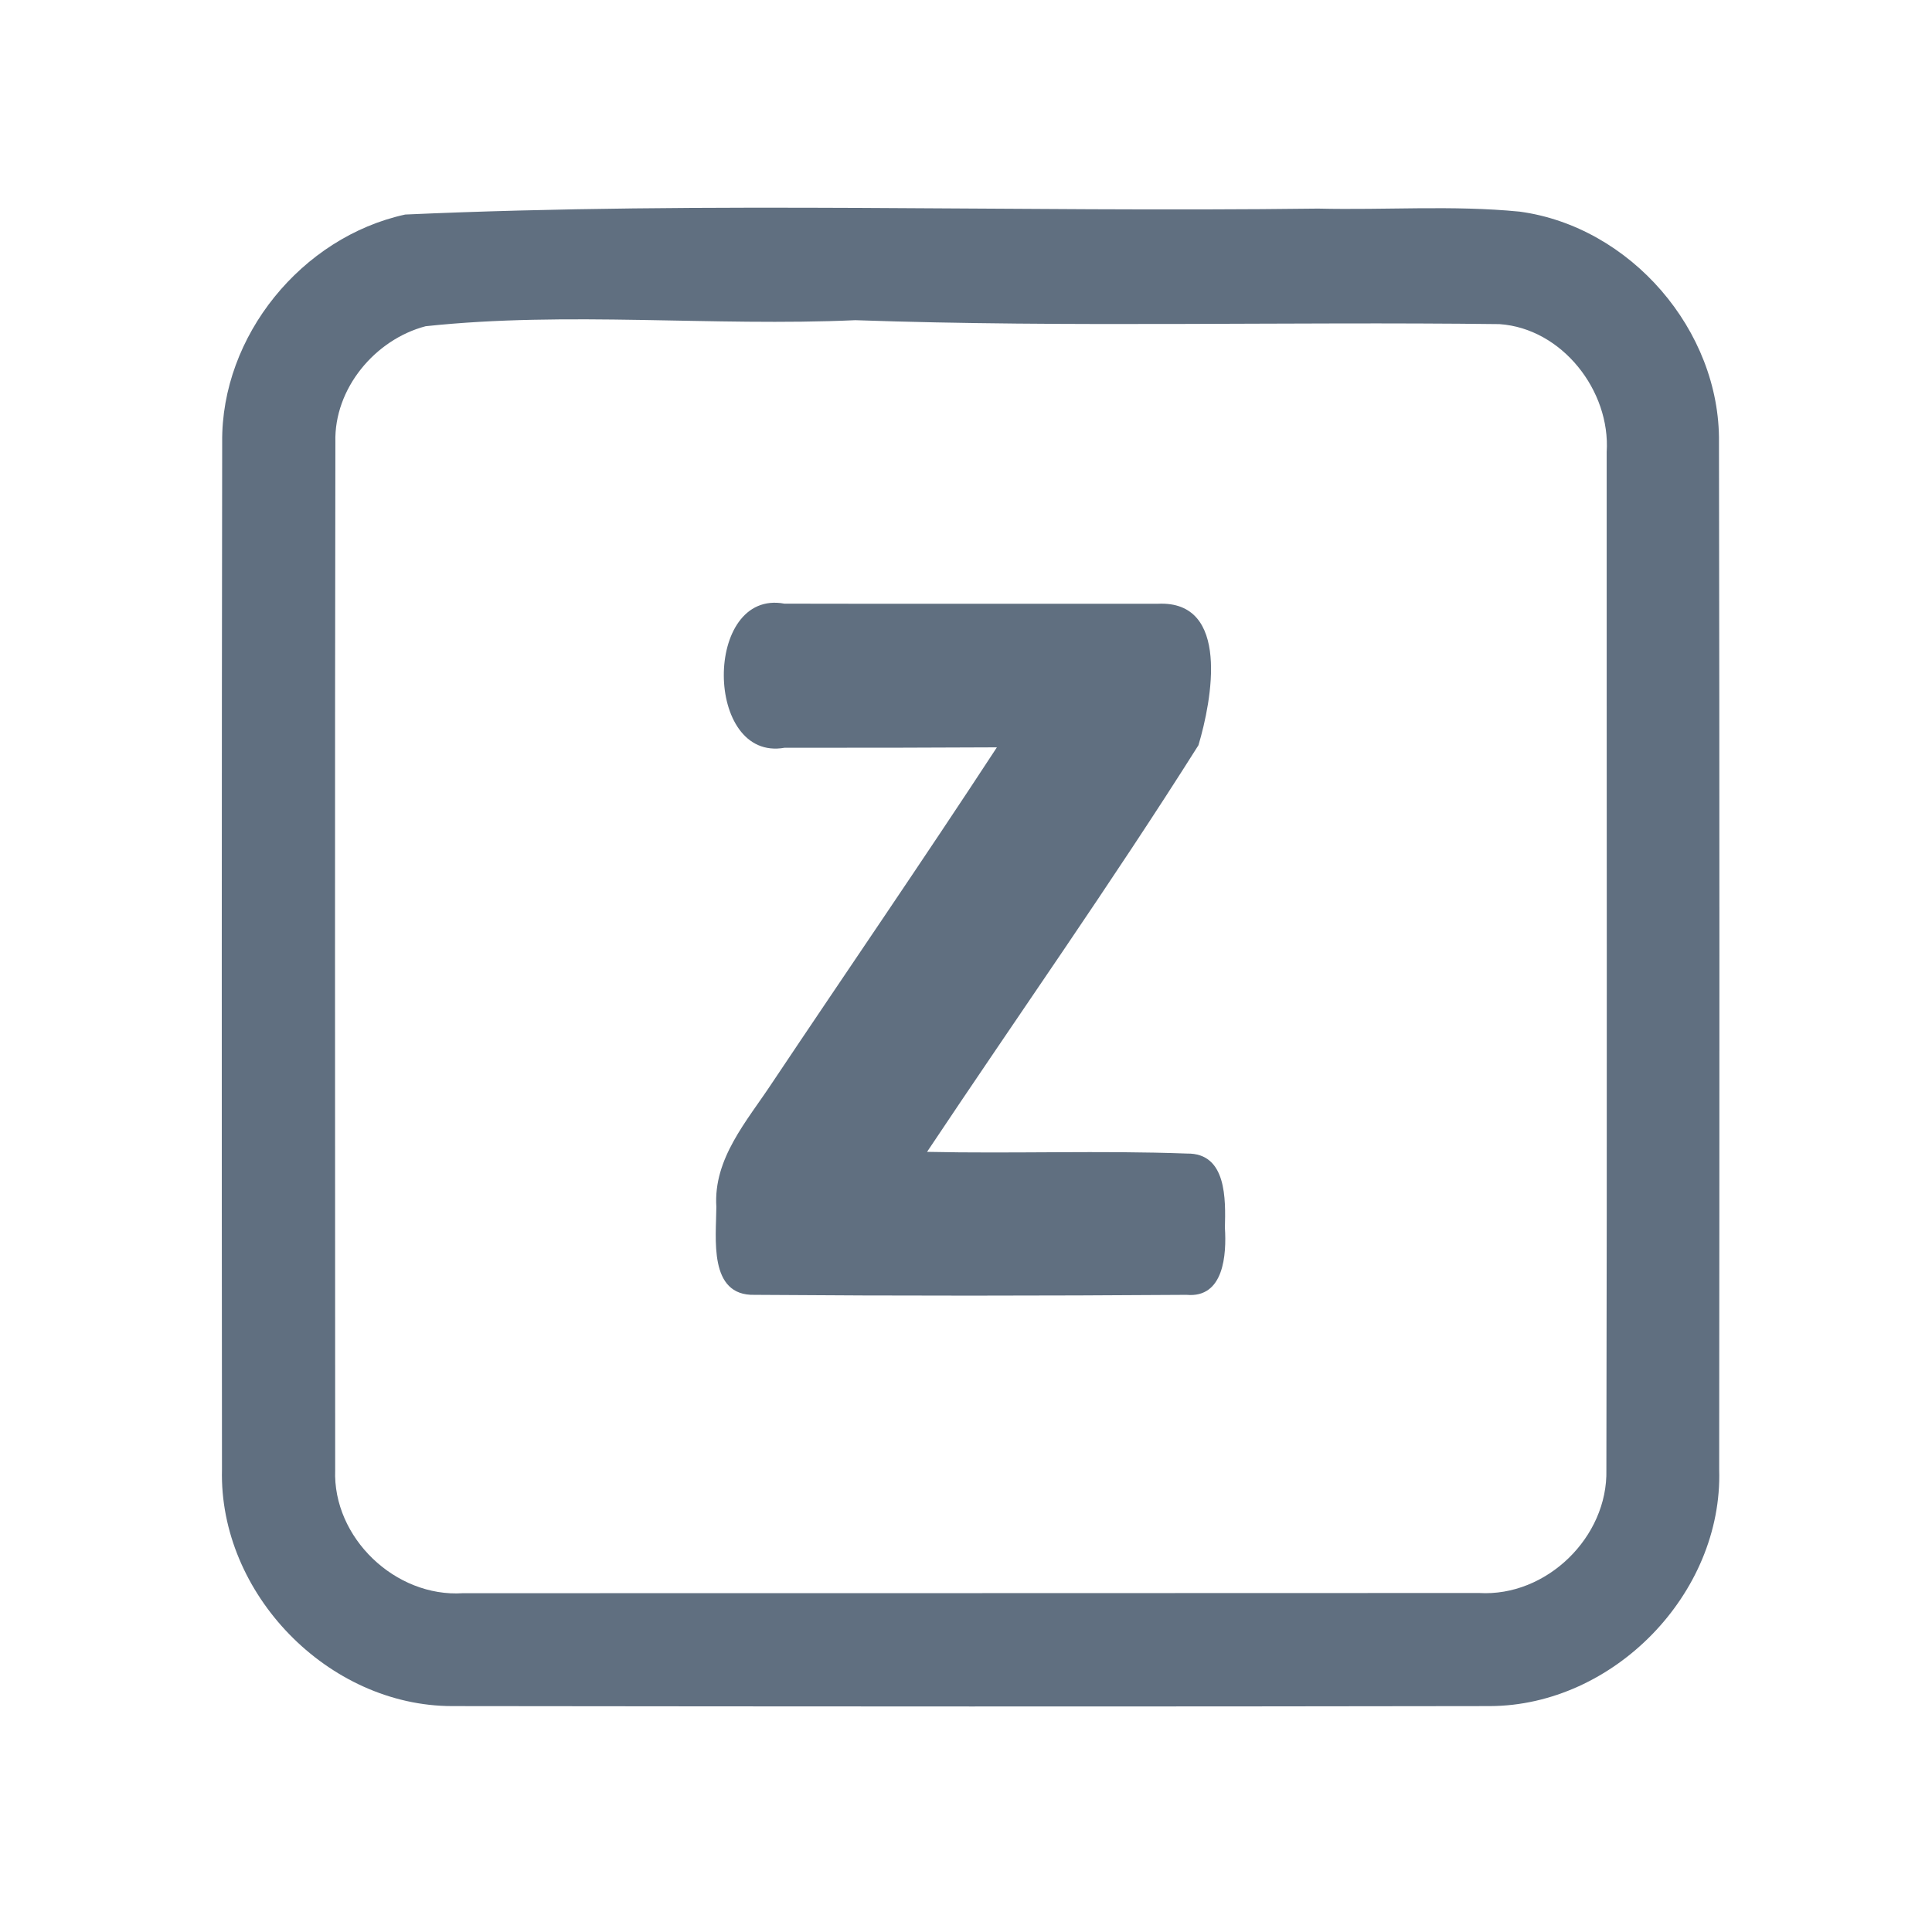 <?xml version="1.0" encoding="UTF-8" ?>
<!DOCTYPE svg PUBLIC "-//W3C//DTD SVG 1.1//EN" "http://www.w3.org/Graphics/SVG/1.1/DTD/svg11.dtd">
<svg width="192pt" height="192pt" viewBox="0 0 192 192" version="1.1" xmlns="http://www.w3.org/2000/svg">
<g id="#606f80ff">
<path fill="#606f80" opacity="1.00" d=" M 40.27 21.32 C 70.44 19.97 100.77 21.11 131.00 20.73 C 137.67 20.89 144.37 20.38 151.01 21.03 C 162.02 22.51 170.96 32.83 170.83 43.95 C 170.89 77.98 170.88 112.01 170.85 146.04 C 171.23 158.36 160.36 169.51 148.06 169.55 C 113.69 169.61 79.32 169.59 44.95 169.55 C 32.60 169.55 21.75 158.37 22.06 146.04 C 22.03 112.01 22.03 77.97 22.08 43.95 C 21.97 33.38 29.99 23.56 40.27 21.32 M 42.30 32.42 C 37.27 33.74 33.19 38.62 33.33 43.93 C 33.27 77.97 33.30 112.02 33.31 146.07 C 33.05 152.81 39.29 158.77 46.01 158.33 C 79.67 158.32 113.33 158.33 146.99 158.31 C 153.68 158.71 159.80 152.76 159.64 146.07 C 159.72 112.36 159.66 78.64 159.67 44.93 C 160.06 38.83 155.23 32.63 149.01 32.21 C 127.68 31.95 106.32 32.56 85.00 31.82 C 70.79 32.46 56.46 30.91 42.30 32.42 Z" />
<path fill="#606f80" opacity="1.00" d=" M 77.98 74.31 C 69.96 75.75 69.88 58.50 77.95 59.99 C 90.32 60.02 102.70 59.99 115.07 60.00 C 122.31 59.66 120.43 69.62 119.10 74.06 C 110.46 87.75 101.11 101.00 92.13 114.47 C 100.75 114.66 109.37 114.32 117.97 114.64 C 121.93 114.58 121.80 119.22 121.73 122.01 C 121.90 124.67 121.64 129.02 117.92 128.68 C 103.62 128.78 89.30 128.79 74.99 128.68 C 70.37 128.80 71.18 123.02 71.19 119.94 C 70.88 115.13 74.24 111.40 76.71 107.65 C 84.15 96.52 91.74 85.48 99.07 74.27 C 92.04 74.31 85.01 74.32 77.98 74.31 Z" />
</g>
</svg>
